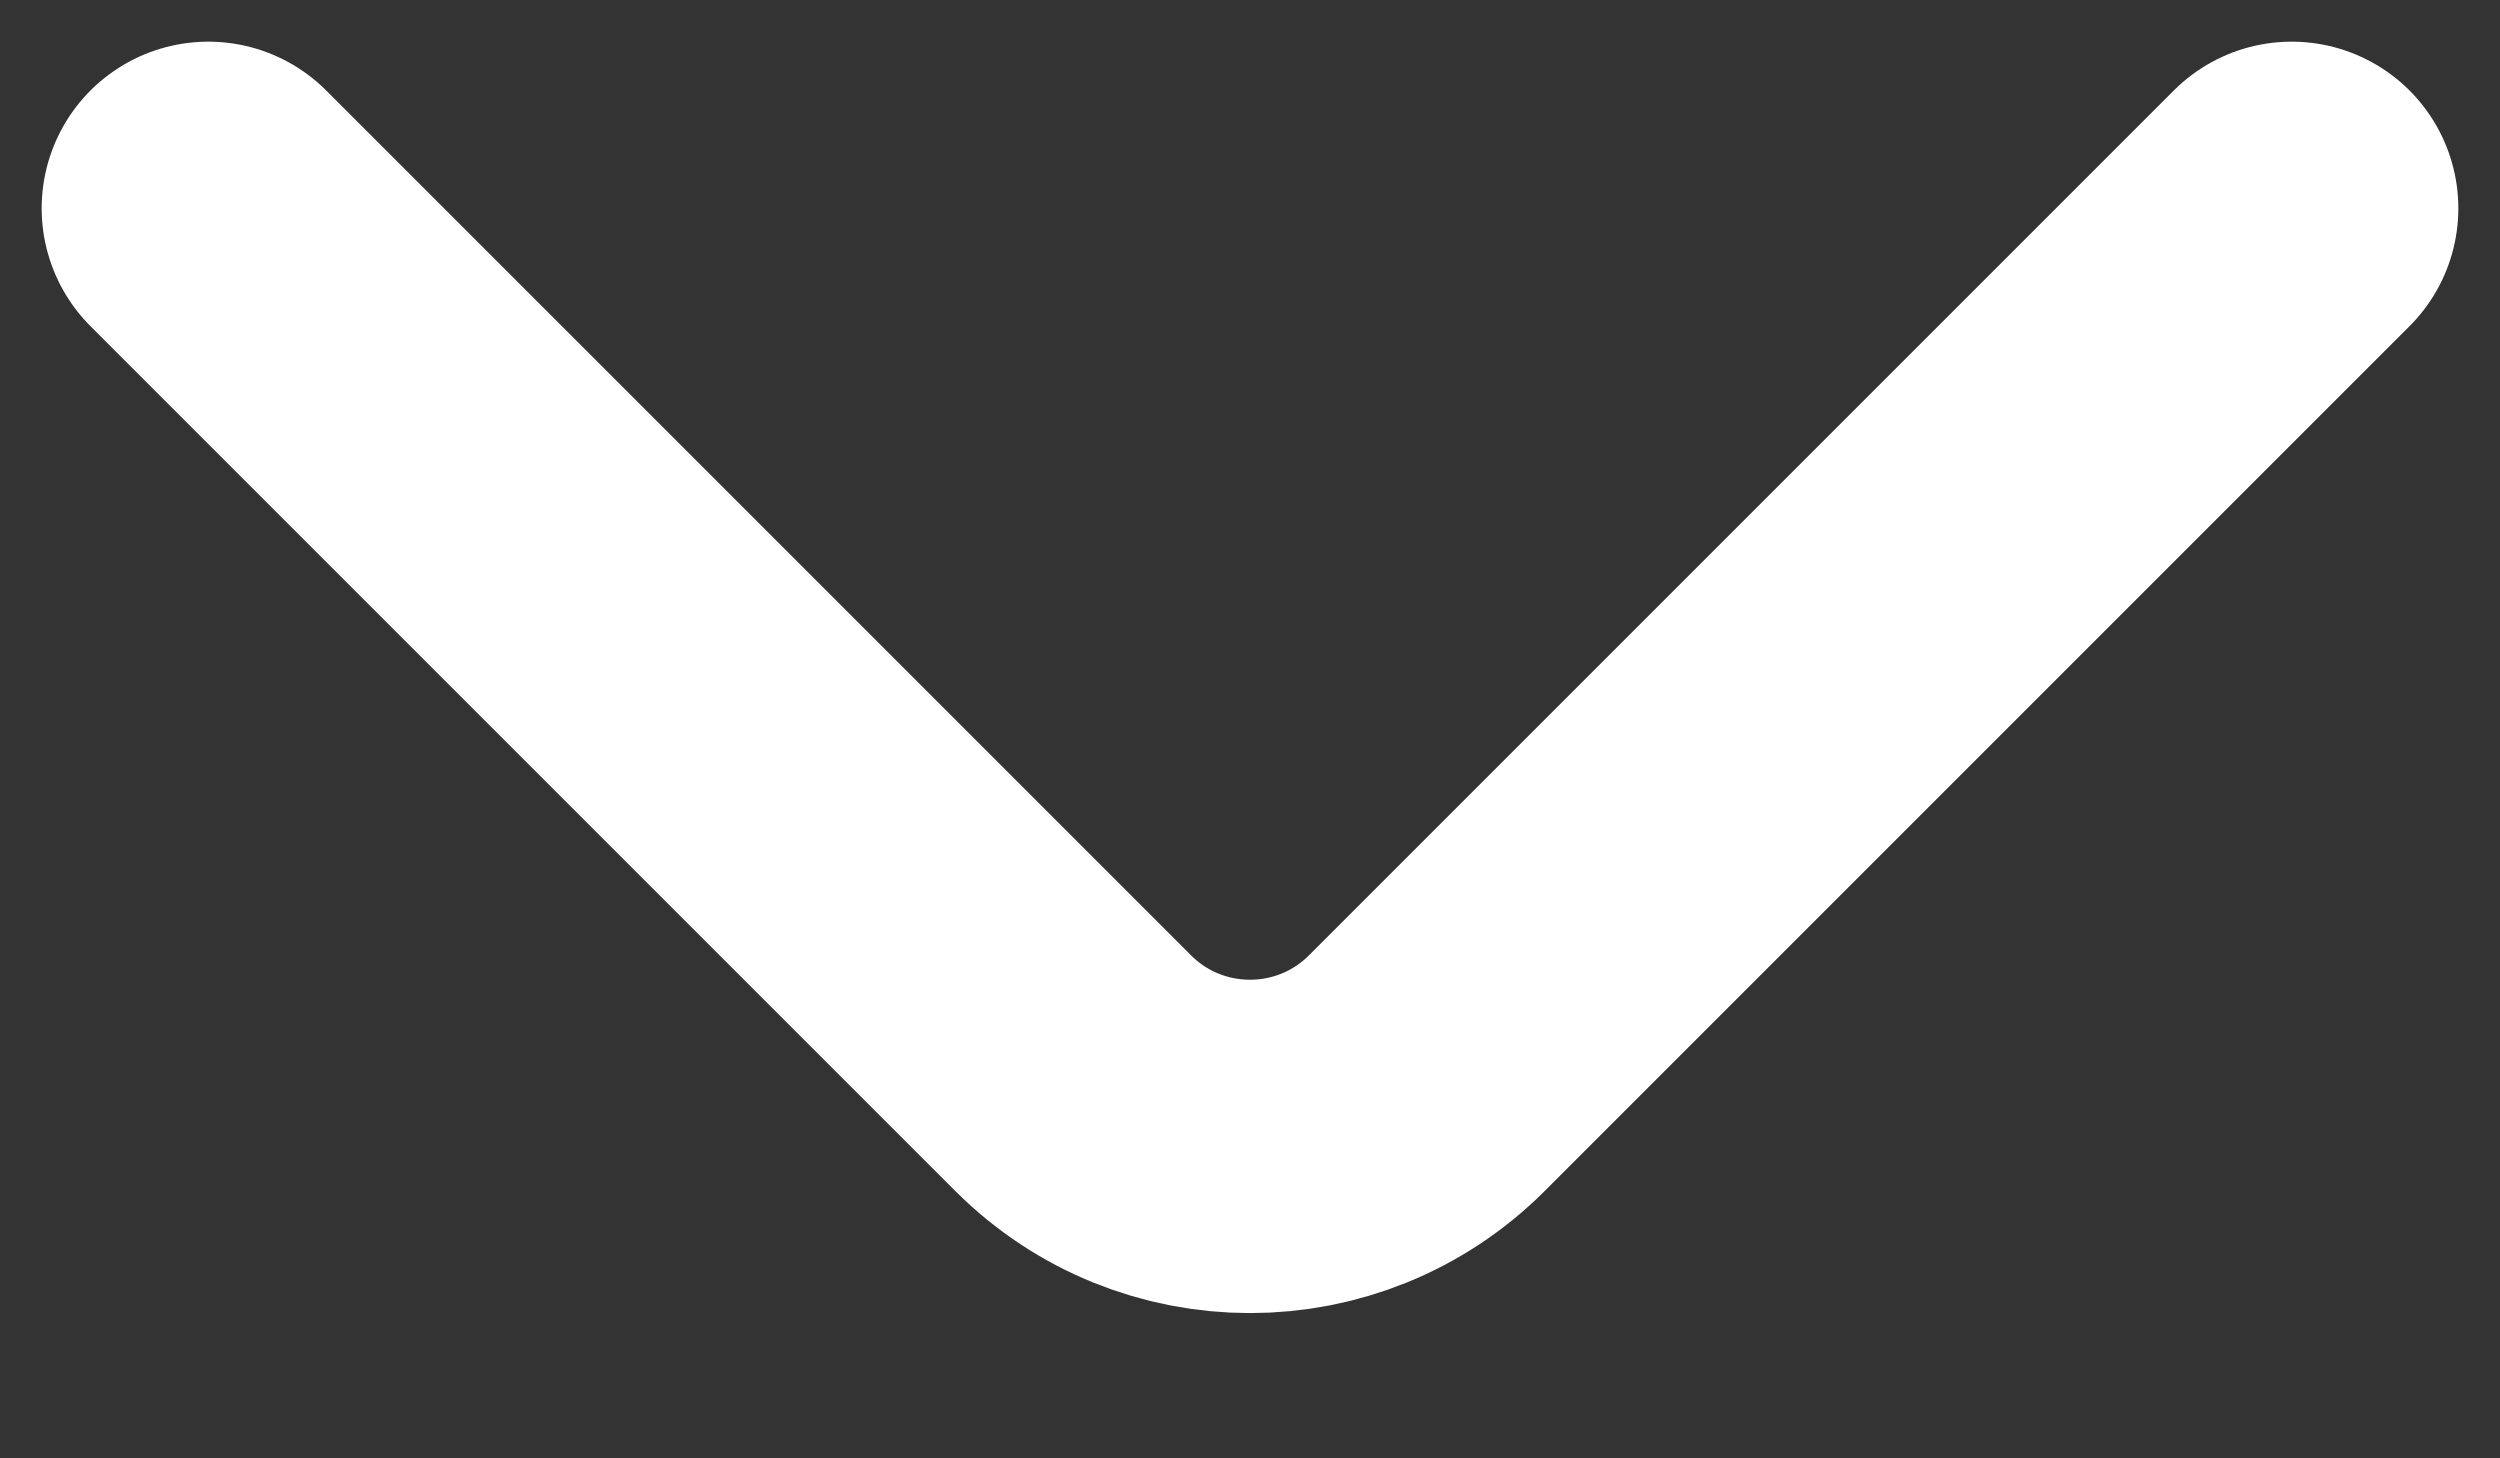 <svg width="12" height="7" viewBox="0 0 12 7" fill="none" xmlns="http://www.w3.org/2000/svg">
<rect x="0" y="0" width="12" height="7" fill="#333333" stroke="none"/>
<path d="M1 1L5.151 5.151C5.62 5.62 6.38 5.62 6.849 5.151L11 1" stroke="white" stroke-width="1.6" stroke-linecap="round"/>
</svg>
